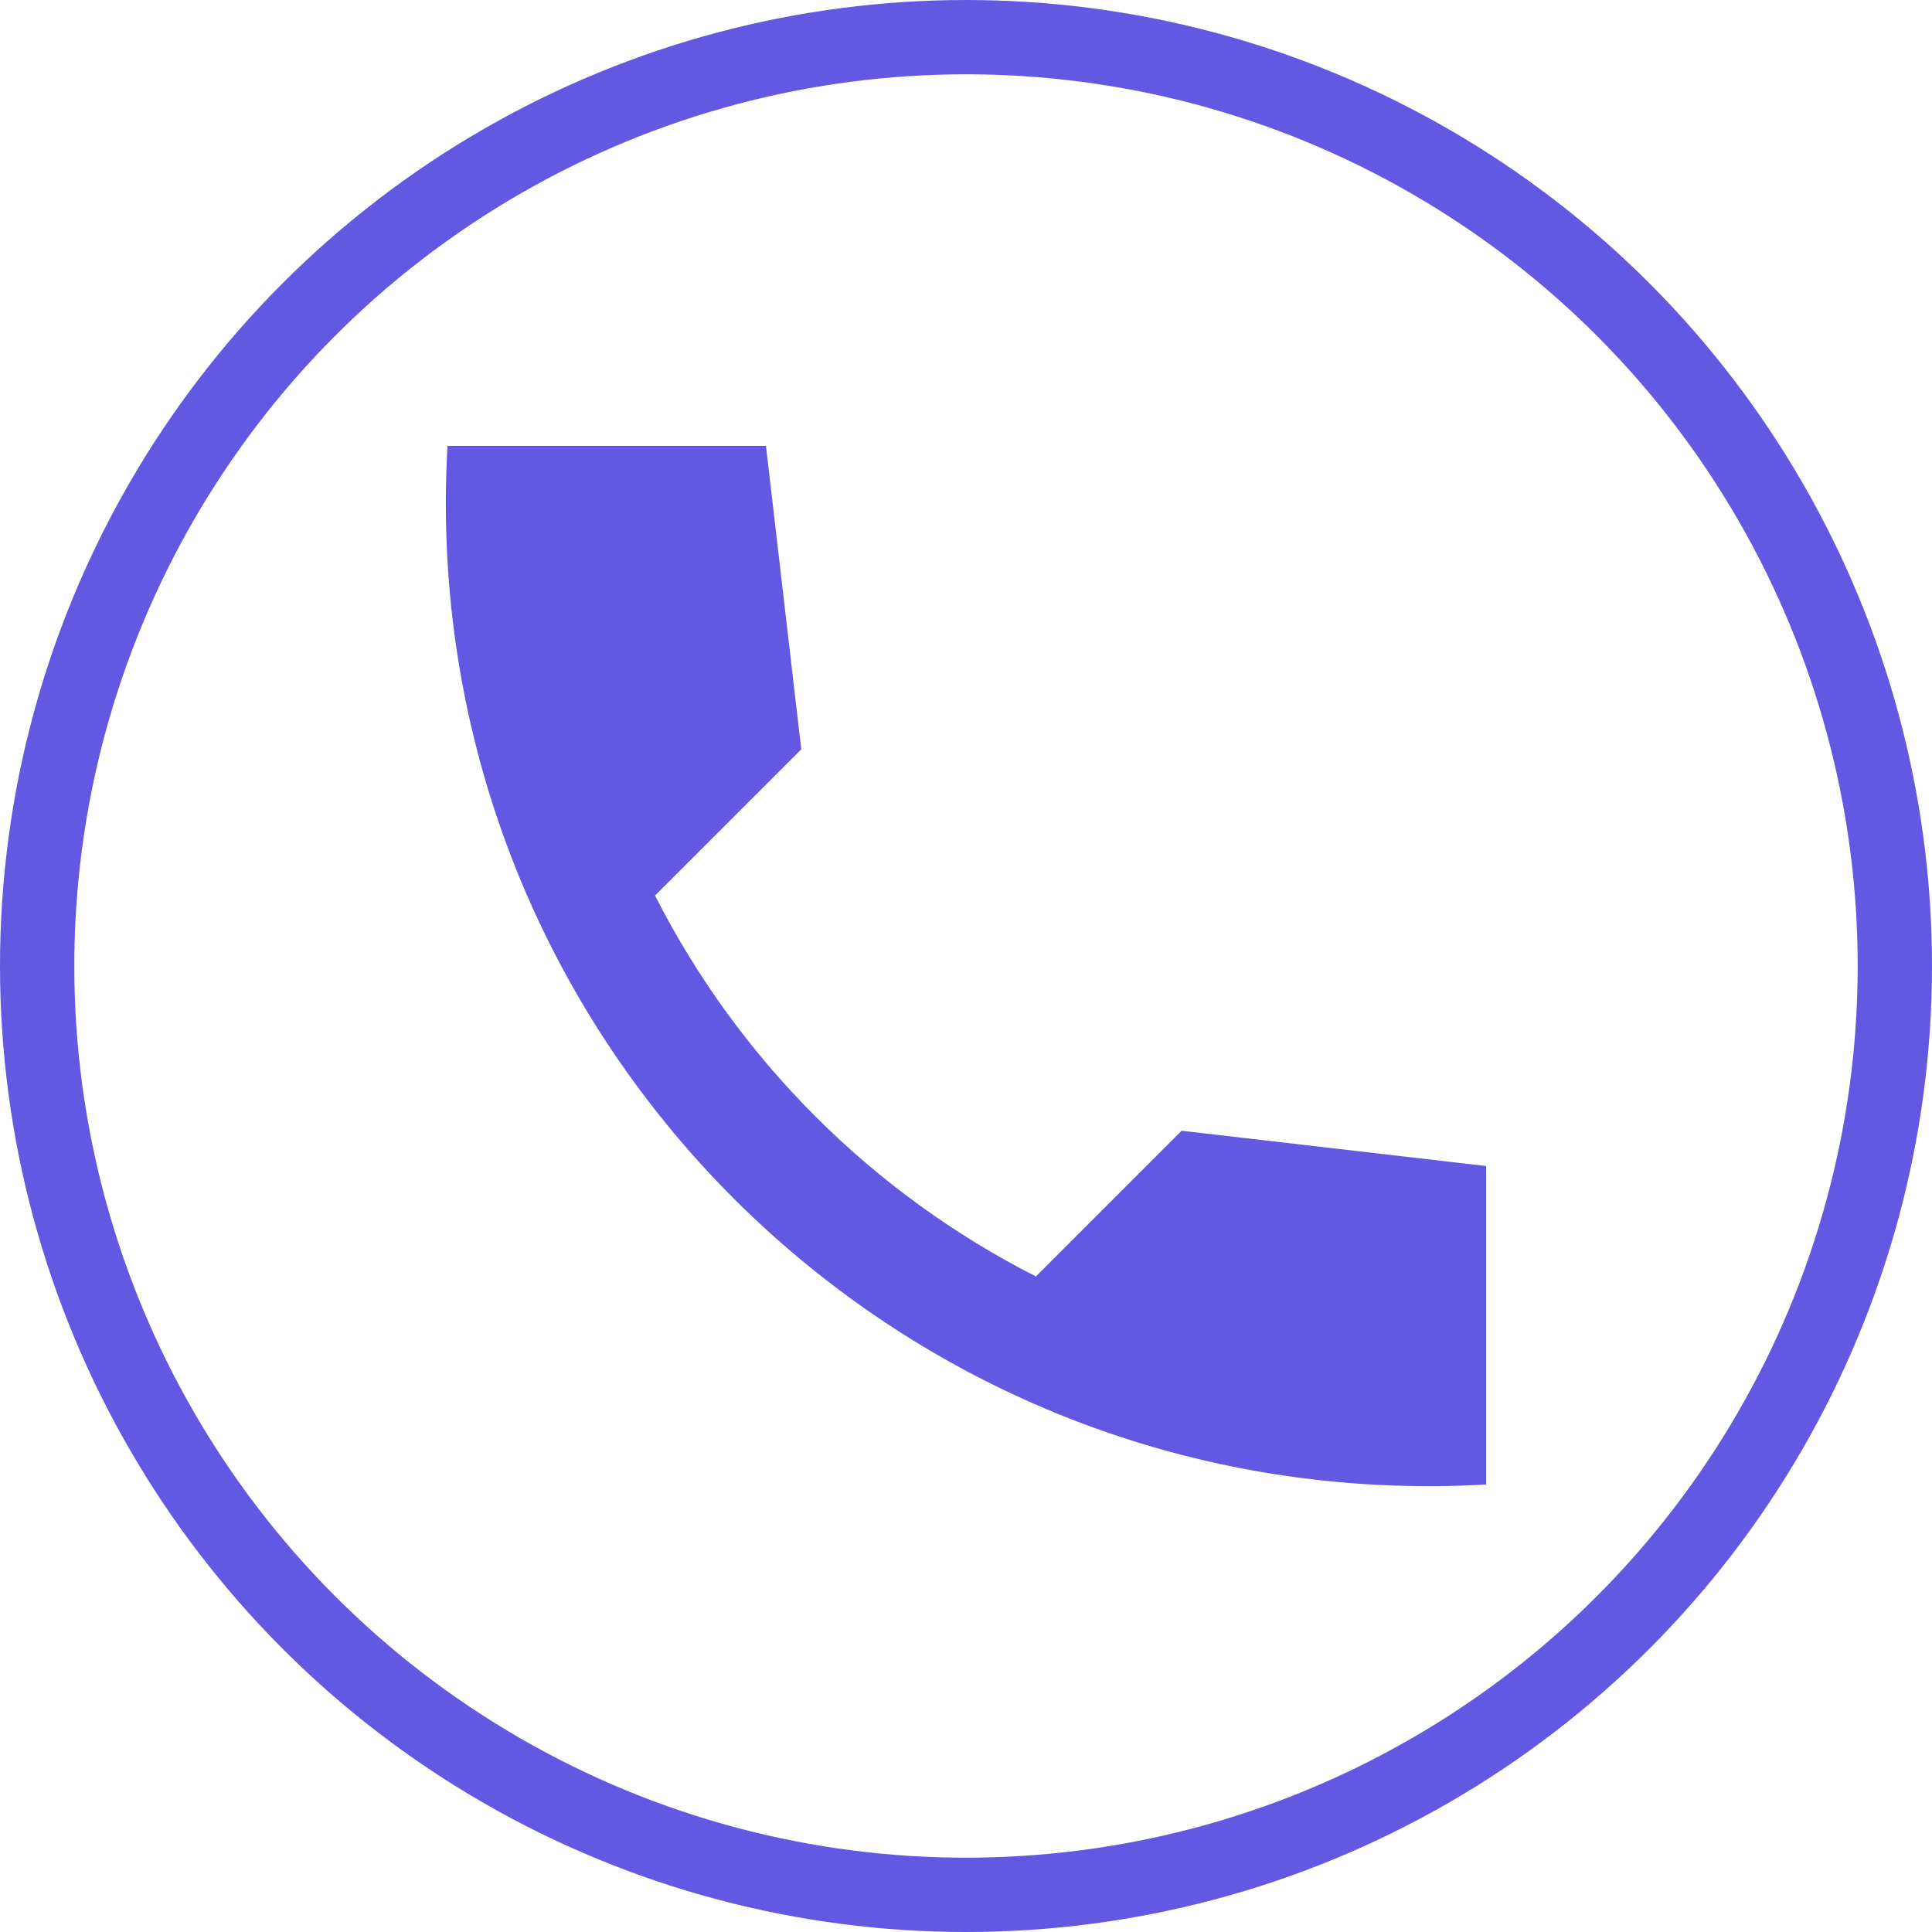 <svg width="26" height="26" viewBox="0 0 26 26" fill="none" xmlns="http://www.w3.org/2000/svg">
<circle cx="13" cy="13" r="12.5" stroke="#6358E1"/>
<path d="M20 15.692L15.901 15.217L13.941 17.178C11.732 16.055 9.938 14.26 8.815 12.052L10.783 10.084L10.308 6H6.022C5.571 13.918 12.082 20.429 20 19.978V15.692Z" fill="#6358E1"/>
</svg>

